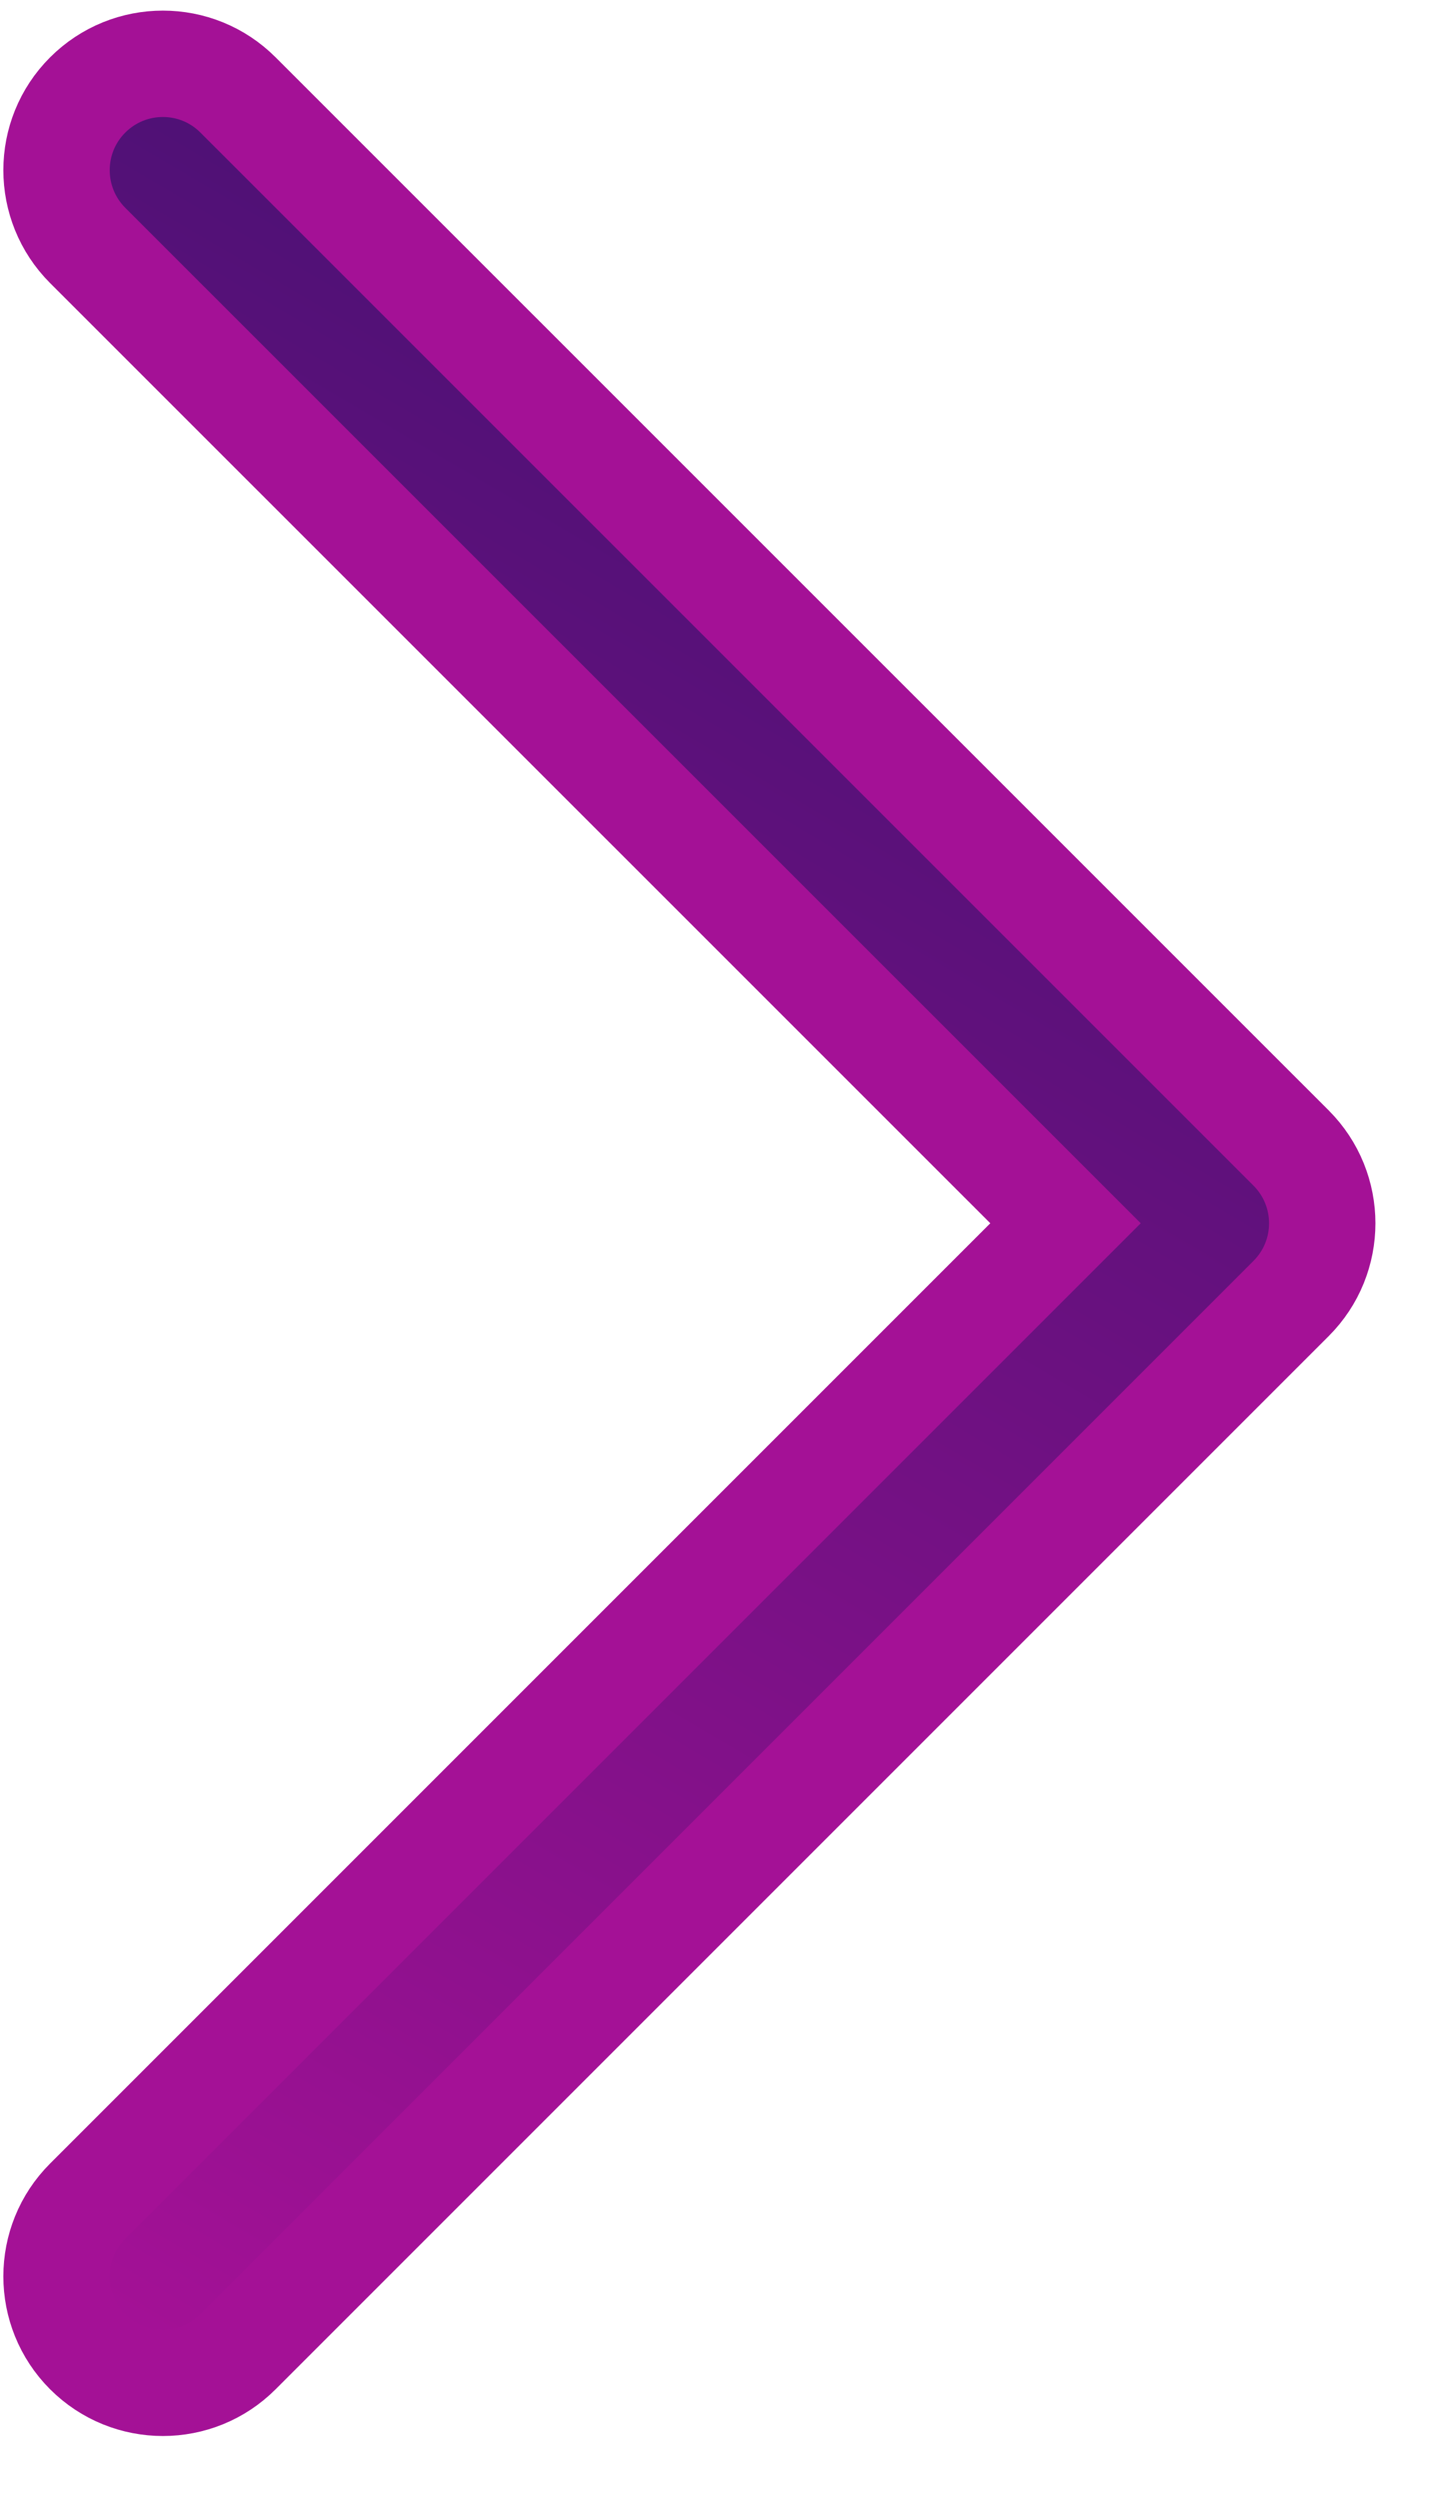 <svg 
 xmlns="http://www.w3.org/2000/svg"
 xmlns:xlink="http://www.w3.org/1999/xlink"
 width="13.5px" height="23.5px">
<defs>
<linearGradient id="PSgrad_0" x1="0%" x2="30.902%" y1="95.106%" y2="0%">
  <stop offset="0%" stop-color="rgb(164,17,150)" stop-opacity="1" />
  <stop offset="99%" stop-color="rgb(72,17,115)" stop-opacity="1" />
</linearGradient>

</defs>
<path fill-rule="evenodd"  opacity="0.302" fill="none"
 d="M12.138,12.206 L2.238,22.106 C1.848,22.497 1.215,22.497 0.824,22.106 C0.434,21.715 0.434,21.082 0.824,20.692 L10.017,11.499 L0.824,2.307 C0.434,1.916 0.434,1.283 0.824,0.893 C1.215,0.502 1.848,0.502 2.238,0.893 L12.138,10.792 C12.528,11.183 12.528,11.816 12.138,12.206 Z"/>
<path stroke="rgb(164, 17, 150)" stroke-width="1px" stroke-linecap="butt" stroke-linejoin="miter" fill="url(#PSgrad_0)"
 d="M12.138,12.206 L2.238,22.106 C1.848,22.497 1.215,22.497 0.824,22.106 C0.434,21.715 0.434,21.082 0.824,20.692 L10.017,11.499 L0.824,2.307 C0.434,1.916 0.434,1.283 0.824,0.893 C1.215,0.502 1.848,0.502 2.238,0.893 L12.138,10.792 C12.528,11.183 12.528,11.816 12.138,12.206 Z"/>
</svg>